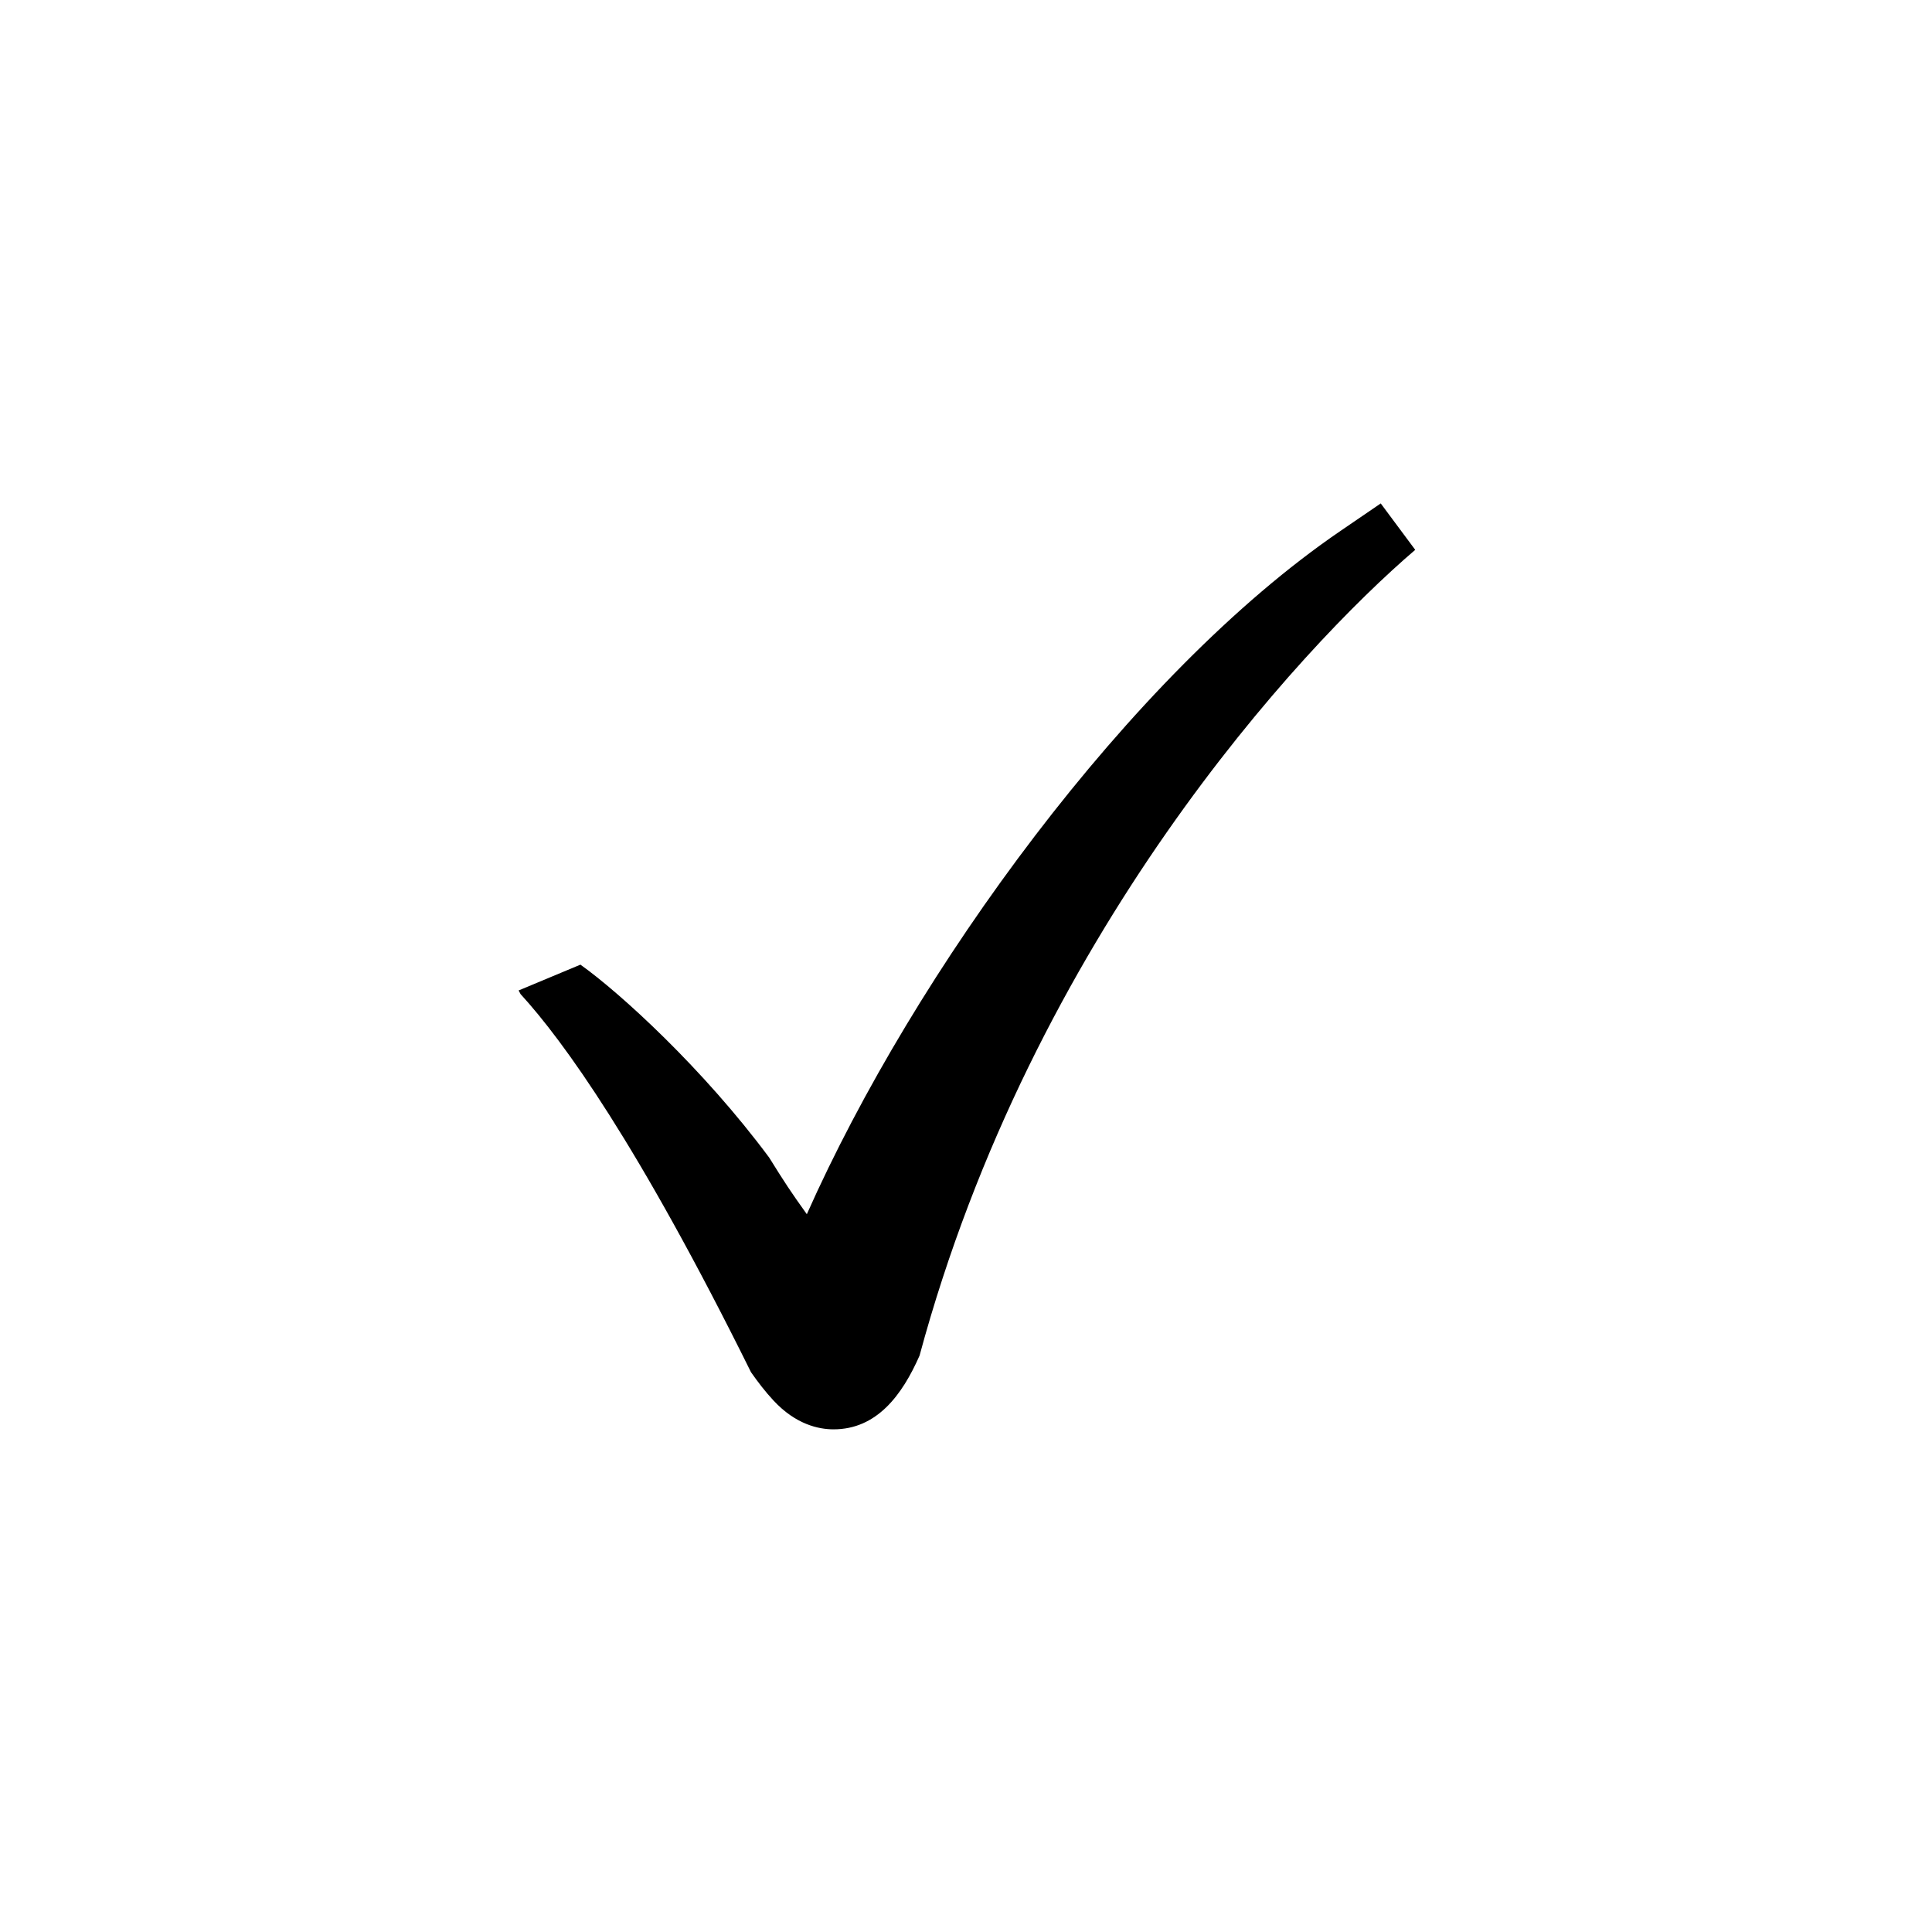 <svg xmlns="http://www.w3.org/2000/svg" width="375" viewBox="0 0 375 375" height="375" version="1.0"><defs><clipPath id="a"><path d="M 100.664 97.164 L 274.664 97.164 L 274.664 277.914 L 100.664 277.914 Z M 100.664 97.164"/></clipPath></defs><g clip-path="url(#a)"><path d="M 268 97.715 L 260.188 103.051 C 219.324 130.953 177.48 188.715 156.605 235.676 C 153.383 231.168 152.406 229.676 149.285 224.668 C 136.52 207.461 120.34 192.695 112.66 187.238 L 100.664 192.246 L 101.043 192.957 C 109.328 202.008 123.863 222.09 145.77 266.348 C 147.113 268.258 148.543 270.137 150.176 271.883 C 154.461 276.469 158.859 277.434 161.789 277.434 C 161.793 277.434 161.793 277.434 161.793 277.434 C 170.156 277.434 175.09 270.84 178.484 263.125 C 200.426 181.844 252.273 125.887 274.695 106.723 Z M 268 97.715"/></g></svg>